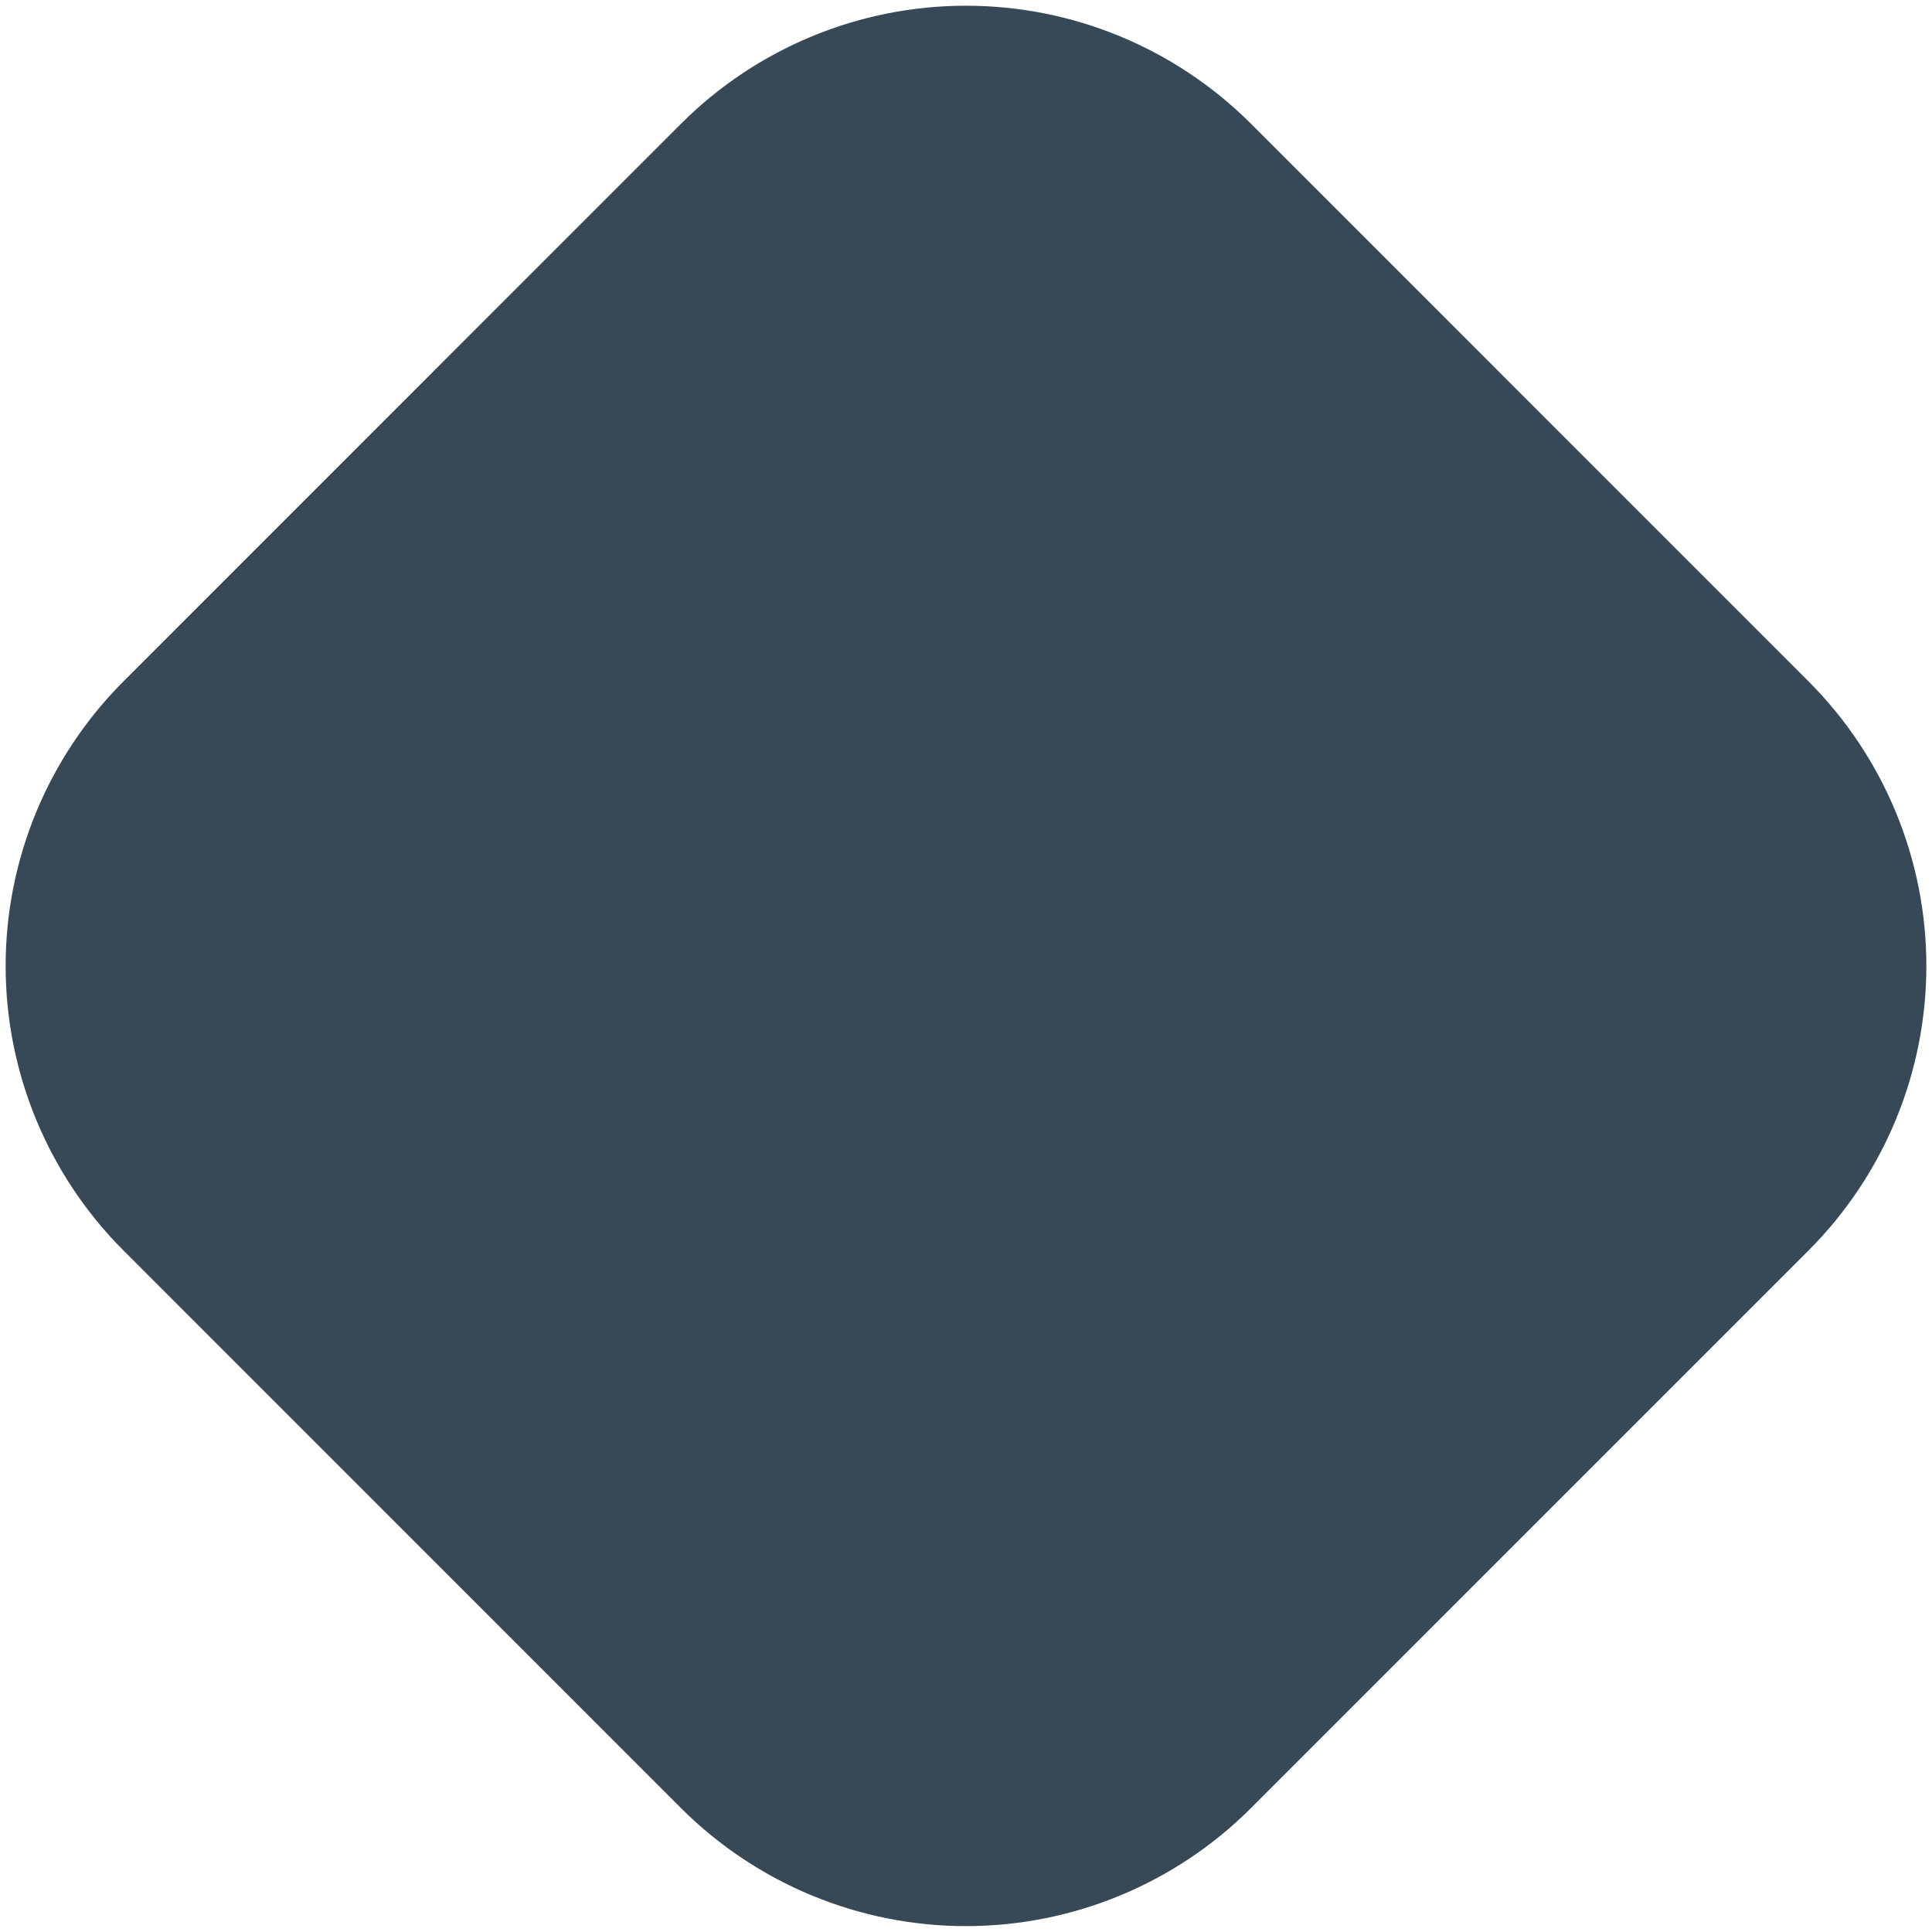 <svg width="24" height="24" viewBox="0 0 24 24" fill="none" xmlns="http://www.w3.org/2000/svg">
<g clip-path="url(#clip0_406_2138)">
<path d="M22.466 8.464L15.536 1.533C14.597 0.597 13.326 0.071 12 0.071C10.674 0.071 9.403 0.597 8.464 1.533L1.534 8.464C0.597 9.402 0.07 10.673 0.07 11.999C0.07 13.325 0.597 14.597 1.534 15.534L8.464 22.465C9.403 23.401 10.674 23.927 12 23.927C13.326 23.927 14.597 23.401 15.536 22.465L22.466 15.534C23.403 14.597 23.93 13.325 23.93 11.999C23.93 10.673 23.403 9.402 22.466 8.464Z" fill="#374957"/>
</g>
<defs>
<clipPath id="clip0_406_2138">
<rect width="24" height="24" fill="white"/>
</clipPath>
</defs>
</svg>
